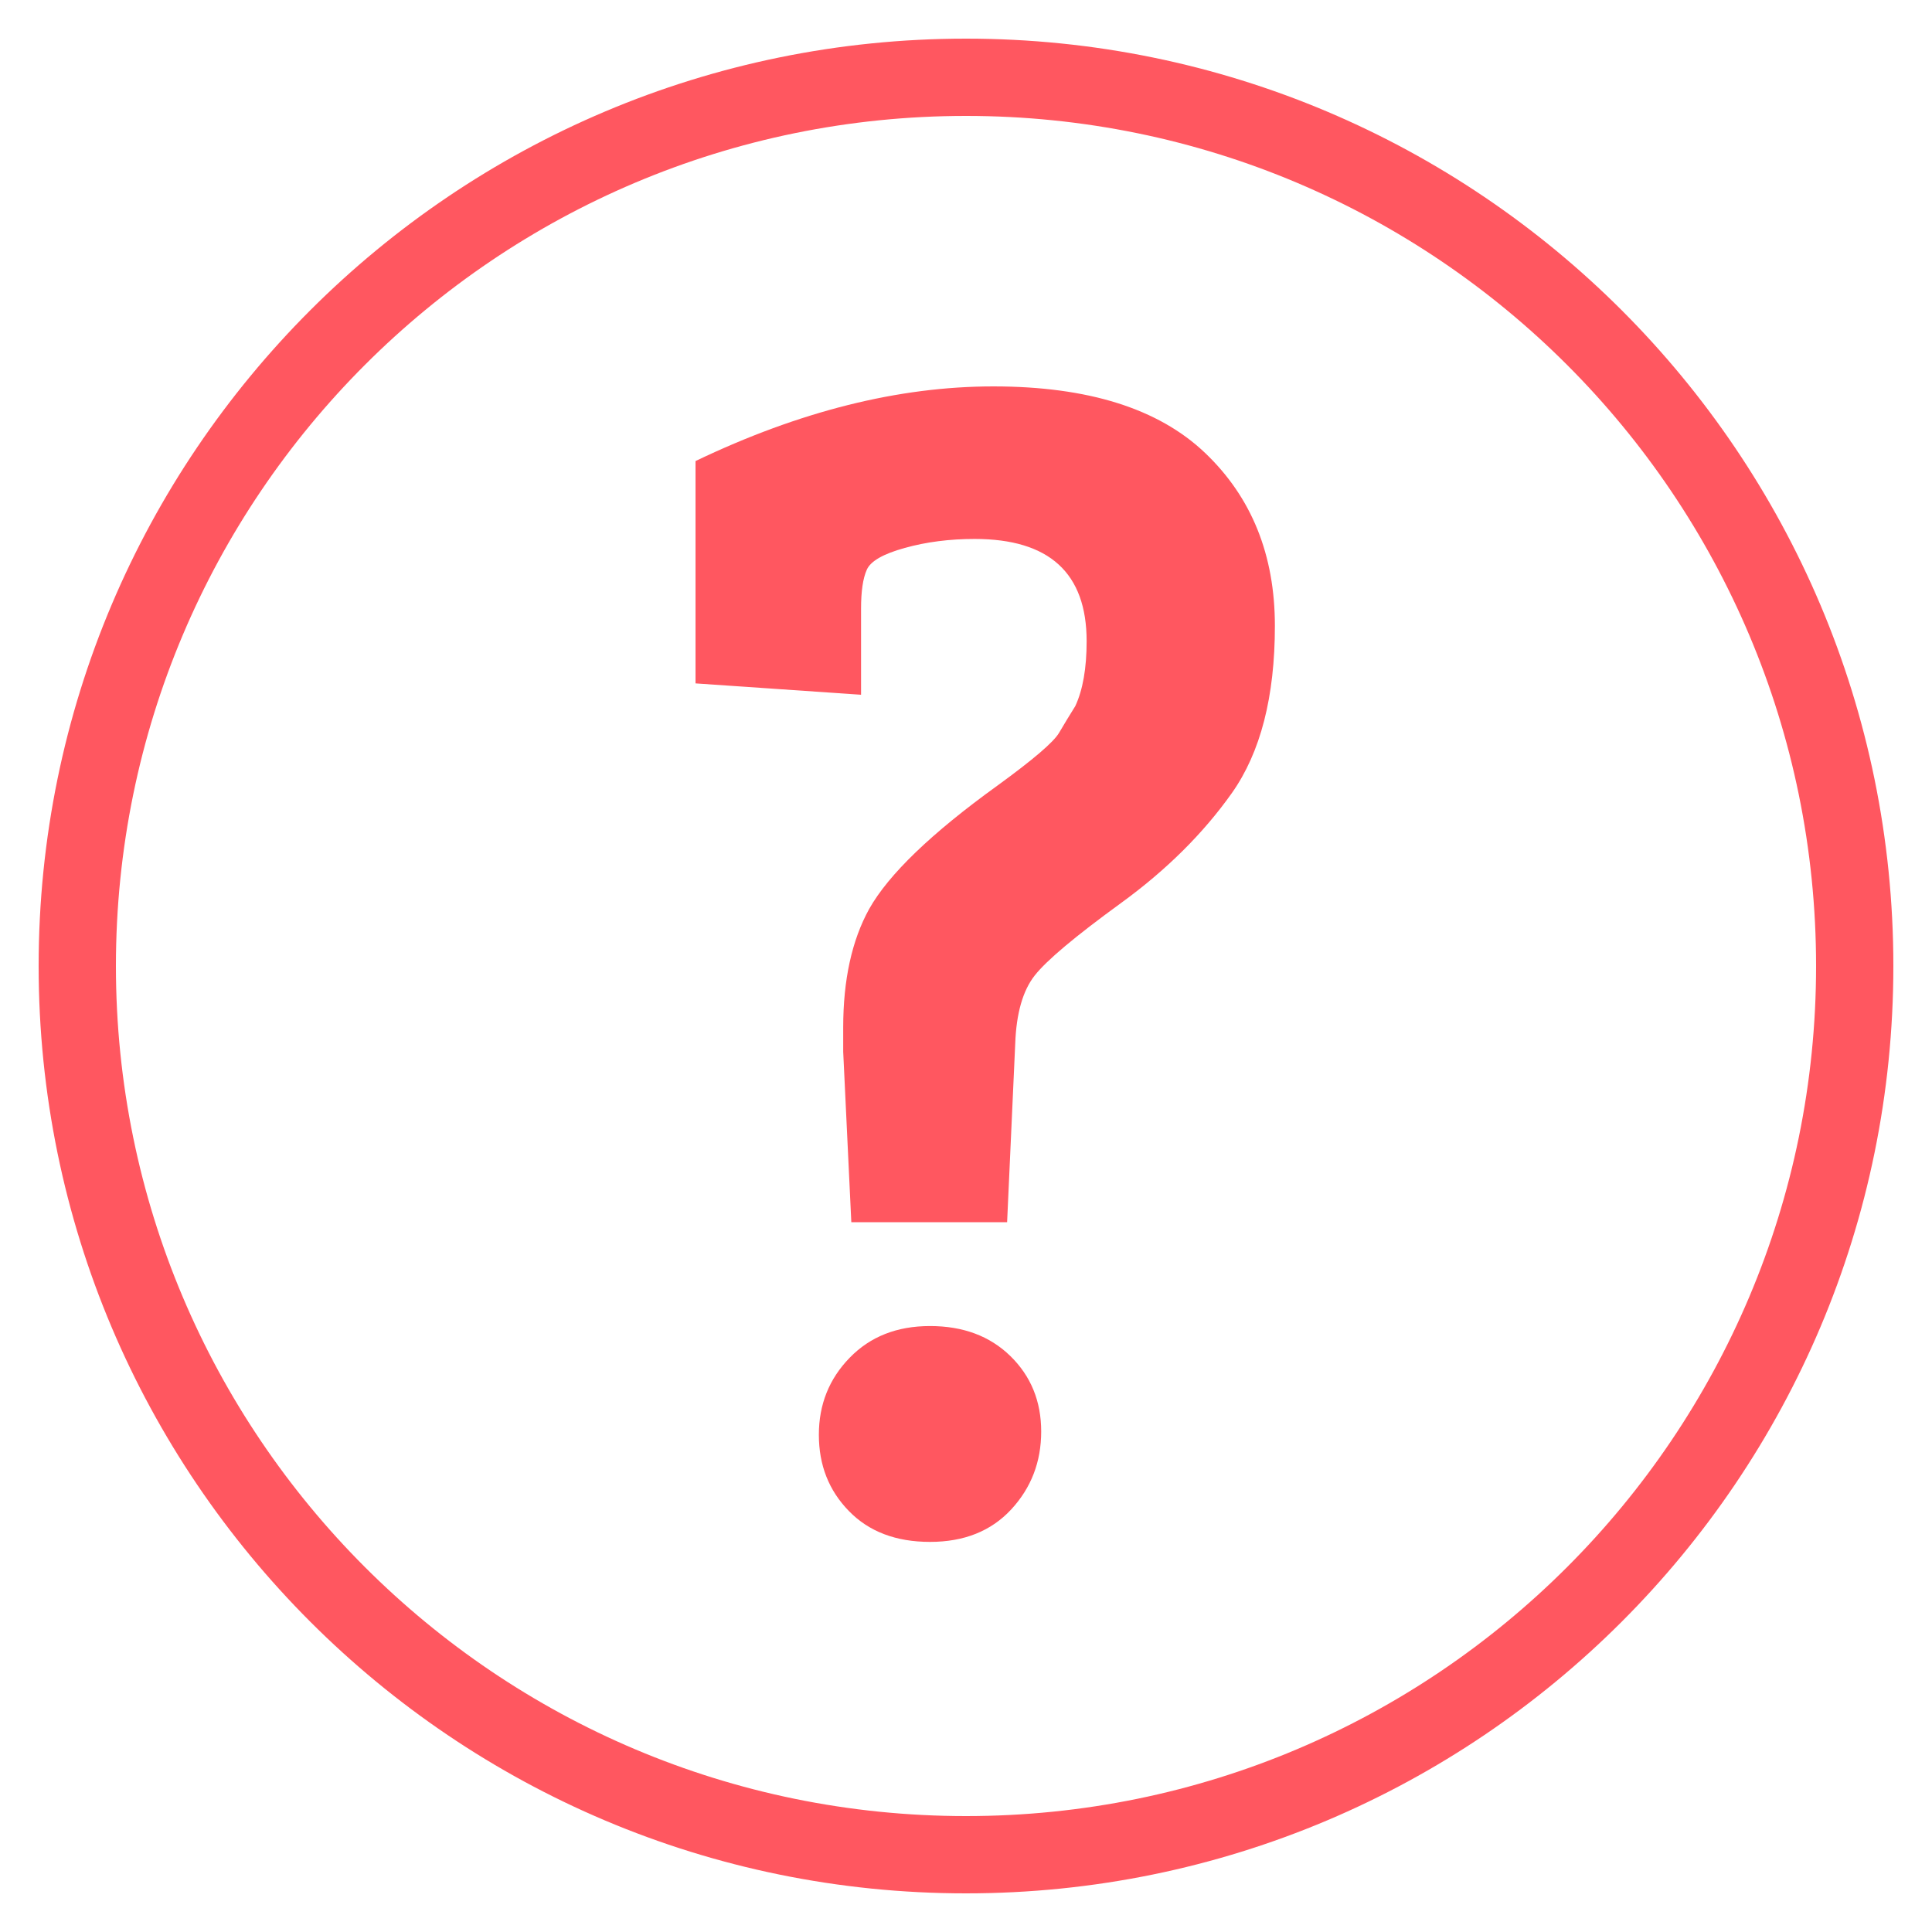 <?xml version="1.0" encoding="UTF-8"?>
<svg width="25px" height="25px" viewBox="0 0 25 25" version="1.1" xmlns="http://www.w3.org/2000/svg" xmlns:xlink="http://www.w3.org/1999/xlink">
    <!-- Generator: Sketch 39.1 (31720) - http://www.bohemiancoding.com/sketch -->
    <title>icono-info</title>
    <desc>Created with Sketch.</desc>
    <defs></defs>
    <g id="diseños" stroke="none" stroke-width="1" fill="none" fill-rule="evenodd">
        <g id="02-Formulario2-C" transform="translate(-475, -444)" fill="#FF5760">
            <g id="icono-info" transform="translate(475, 444)">
                <path d="M24.5,12.5 C24.5,5.873 19.127,0.5 12.5,0.5 C5.873,0.5 0.5,5.873 0.5,12.5 C0.5,19.127 5.873,24.5 12.5,24.5 C19.127,24.5 24.5,19.127 24.5,12.5 Z M1.5,12.5 C1.5,6.425 6.425,1.5 12.5,1.5 C18.575,1.5 23.5,6.425 23.5,12.5 C23.5,18.575 18.575,23.5 12.5,23.5 C6.425,23.5 1.5,18.575 1.5,12.5 Z" id="Oval-2"></path>
                <path d="M14.061,8.297 C14.061,7.415 13.578,6.974 12.612,6.974 C12.29,6.974 11.989,7.012 11.709,7.09 C11.429,7.167 11.265,7.261 11.216,7.373 C11.166,7.485 11.142,7.653 11.142,7.877 L11.142,8.99 L9,8.843 L9,5.966 C10.344,5.322 11.628,5 12.854,5 C14.079,5 14.992,5.287 15.594,5.861 C16.196,6.435 16.497,7.18 16.497,8.098 C16.497,9.015 16.312,9.735 15.941,10.261 C15.569,10.786 15.09,11.261 14.502,11.688 C13.914,12.116 13.543,12.427 13.389,12.623 C13.235,12.819 13.151,13.113 13.137,13.505 L13.032,15.815 L11.016,15.815 L10.911,13.61 L10.911,13.295 C10.911,12.679 11.023,12.168 11.247,11.762 C11.499,11.314 12.052,10.782 12.906,10.166 C13.368,9.83 13.634,9.603 13.704,9.483 C13.774,9.364 13.844,9.249 13.914,9.137 C14.012,8.927 14.061,8.647 14.061,8.297 L14.061,8.297 Z M10.985,19.553 C10.725,19.287 10.596,18.958 10.596,18.566 C10.596,18.174 10.729,17.842 10.995,17.569 C11.261,17.295 11.607,17.159 12.034,17.159 C12.462,17.159 12.808,17.288 13.074,17.547 C13.34,17.807 13.473,18.132 13.473,18.524 C13.473,18.916 13.344,19.252 13.085,19.532 C12.825,19.812 12.476,19.952 12.034,19.952 C11.593,19.952 11.244,19.819 10.985,19.553 L10.985,19.553 Z" id="?"></path>
            </g>
        </g>
    </g>
</svg>